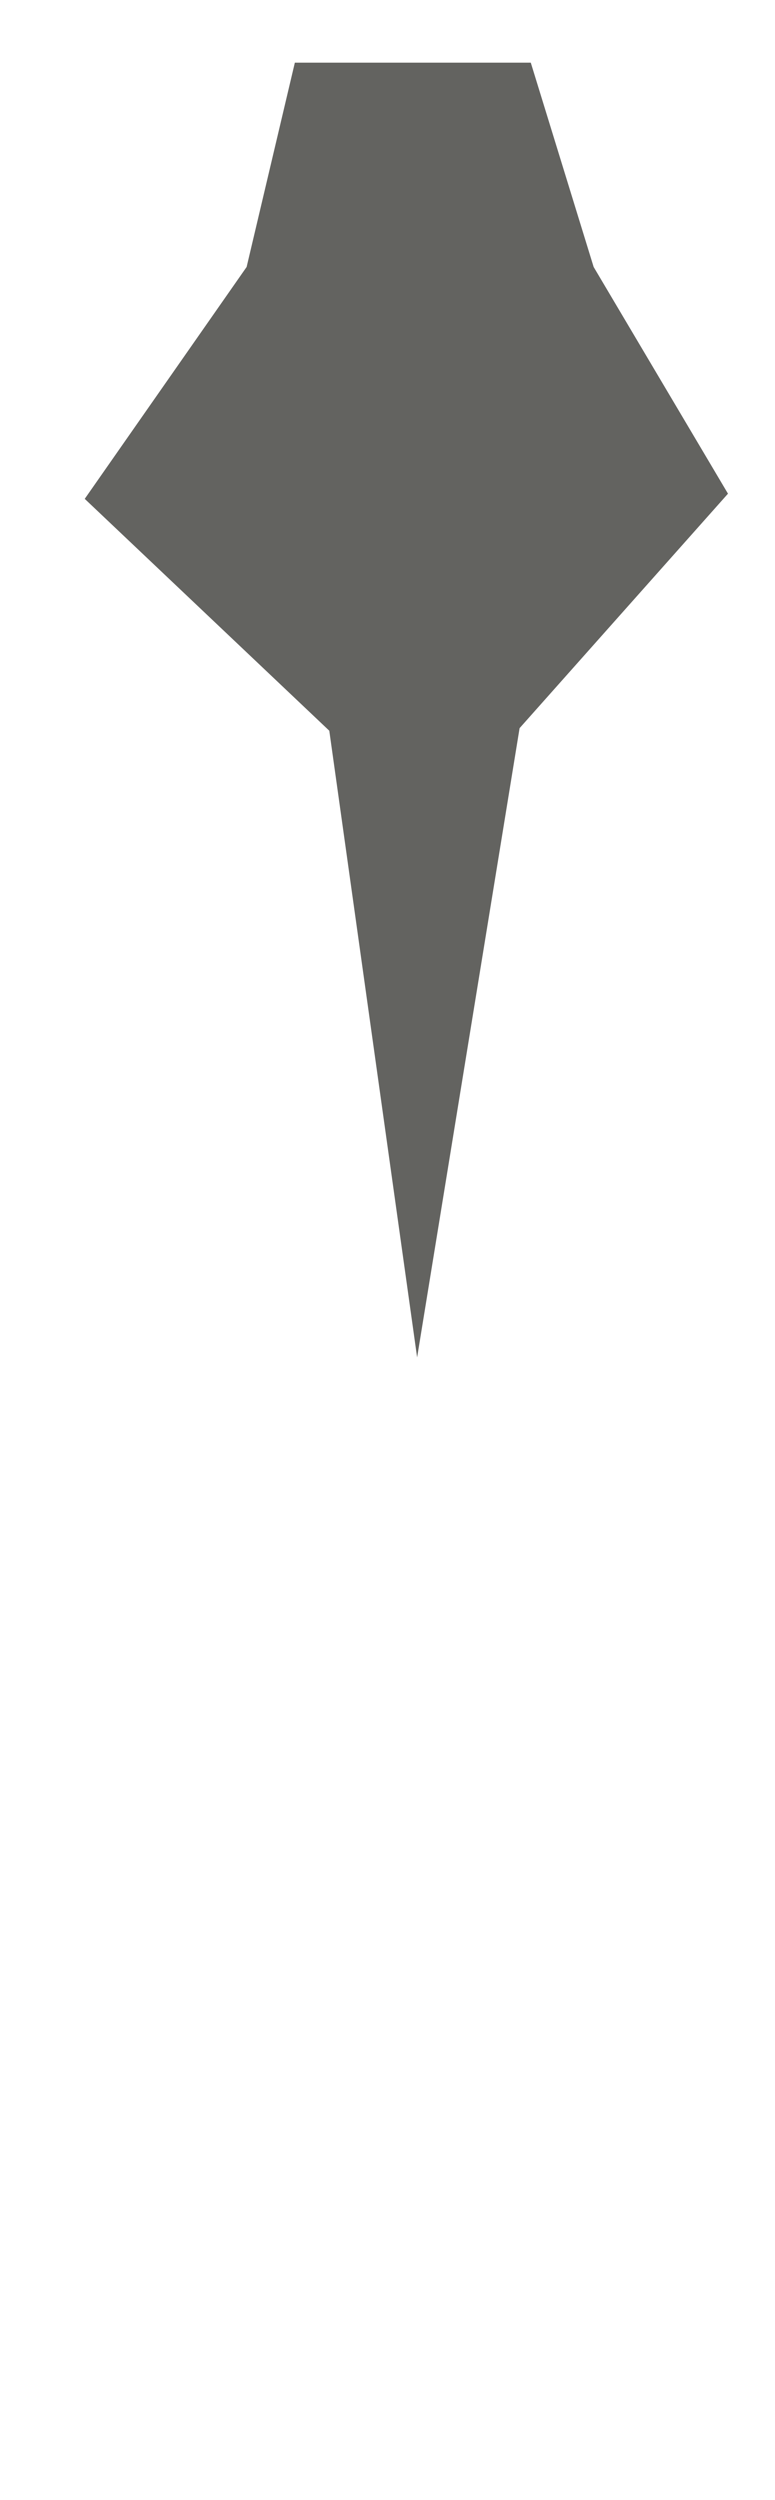 <svg width="9" height="29" viewBox="0 0 9 29" fill="none" xmlns="http://www.w3.org/2000/svg">
<path d="M8.454 5.727L6.894 3.097L6.164 0.727H3.424L2.864 3.097L0.984 5.787L3.824 8.477L4.844 15.747L6.034 8.447L8.454 5.727Z" fill="#636360"/>
</svg>
